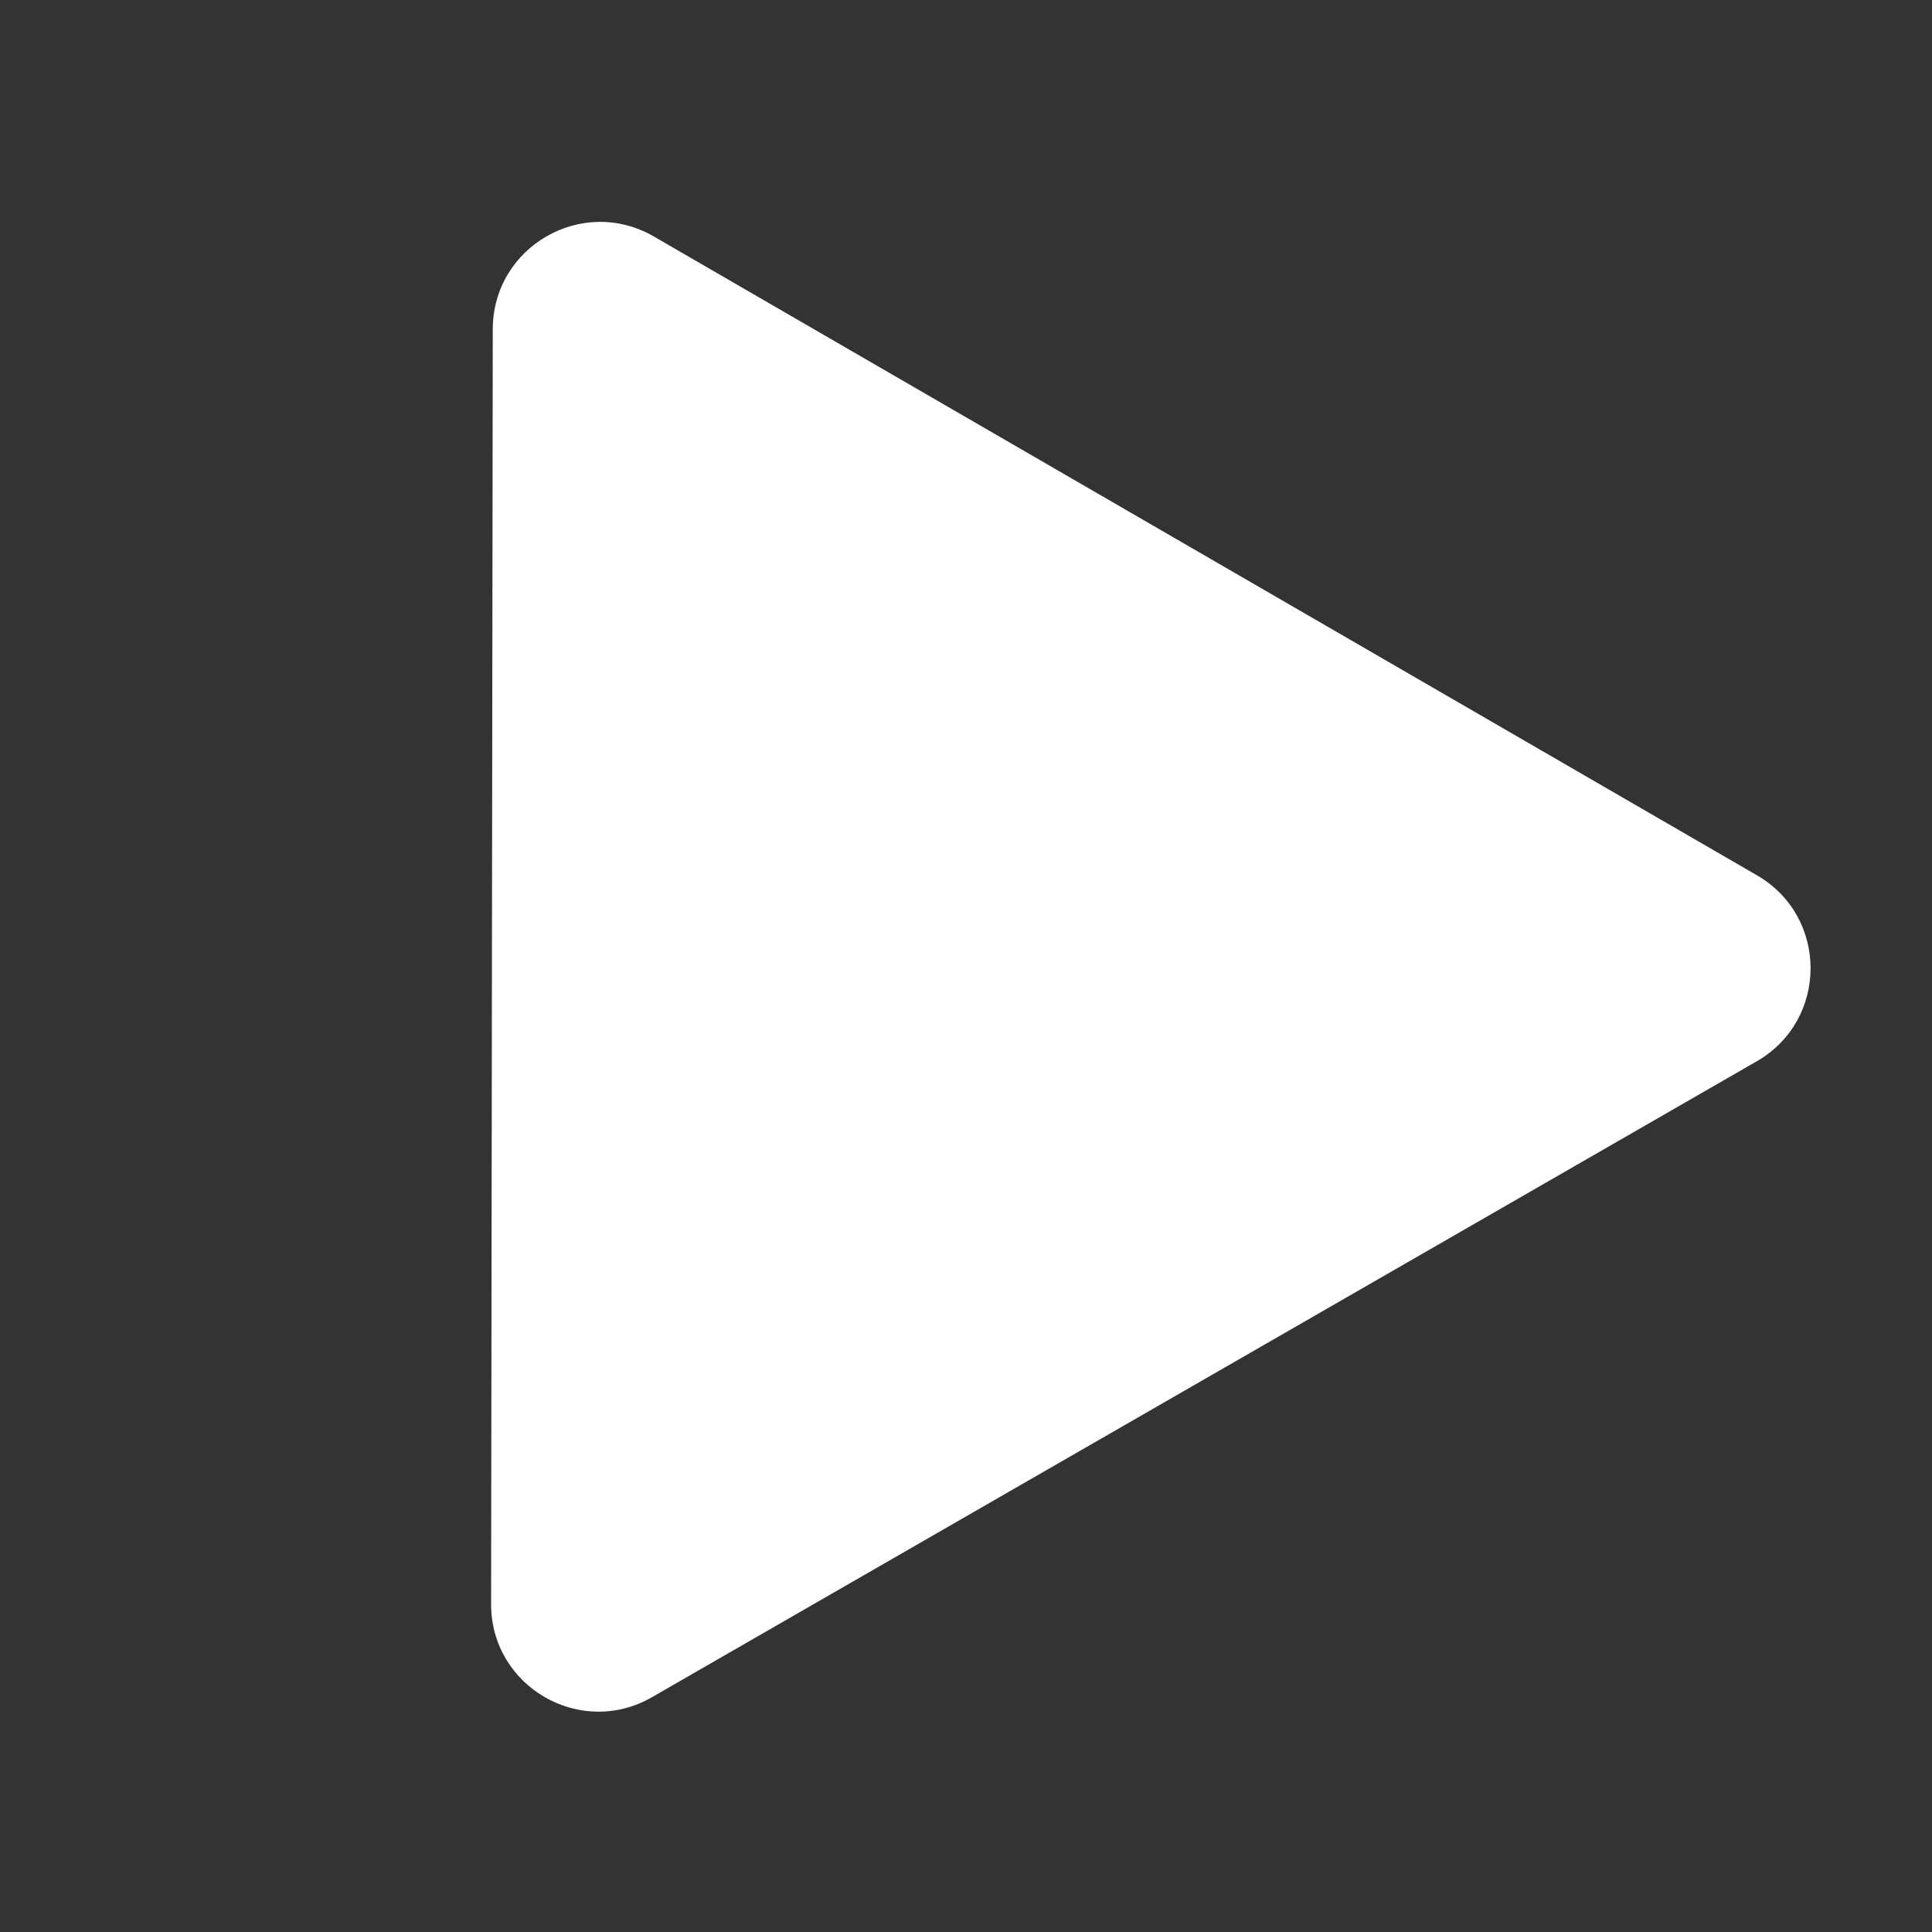 <svg width="36" height="36" viewBox="0 0 36 36" fill="none" xmlns="http://www.w3.org/2000/svg">
<rect x="0" y="0" width="36" height="36" fill="#333333" stroke="none"/>
<path d="M32.74 16.311C34.072 17.083 34.07 19.007 32.735 19.775L12.148 31.625C10.814 32.393 9.148 31.428 9.151 29.889L9.182 6.135C9.184 4.595 10.852 3.635 12.184 4.407L32.74 16.311Z" fill="white"/>
</svg>
